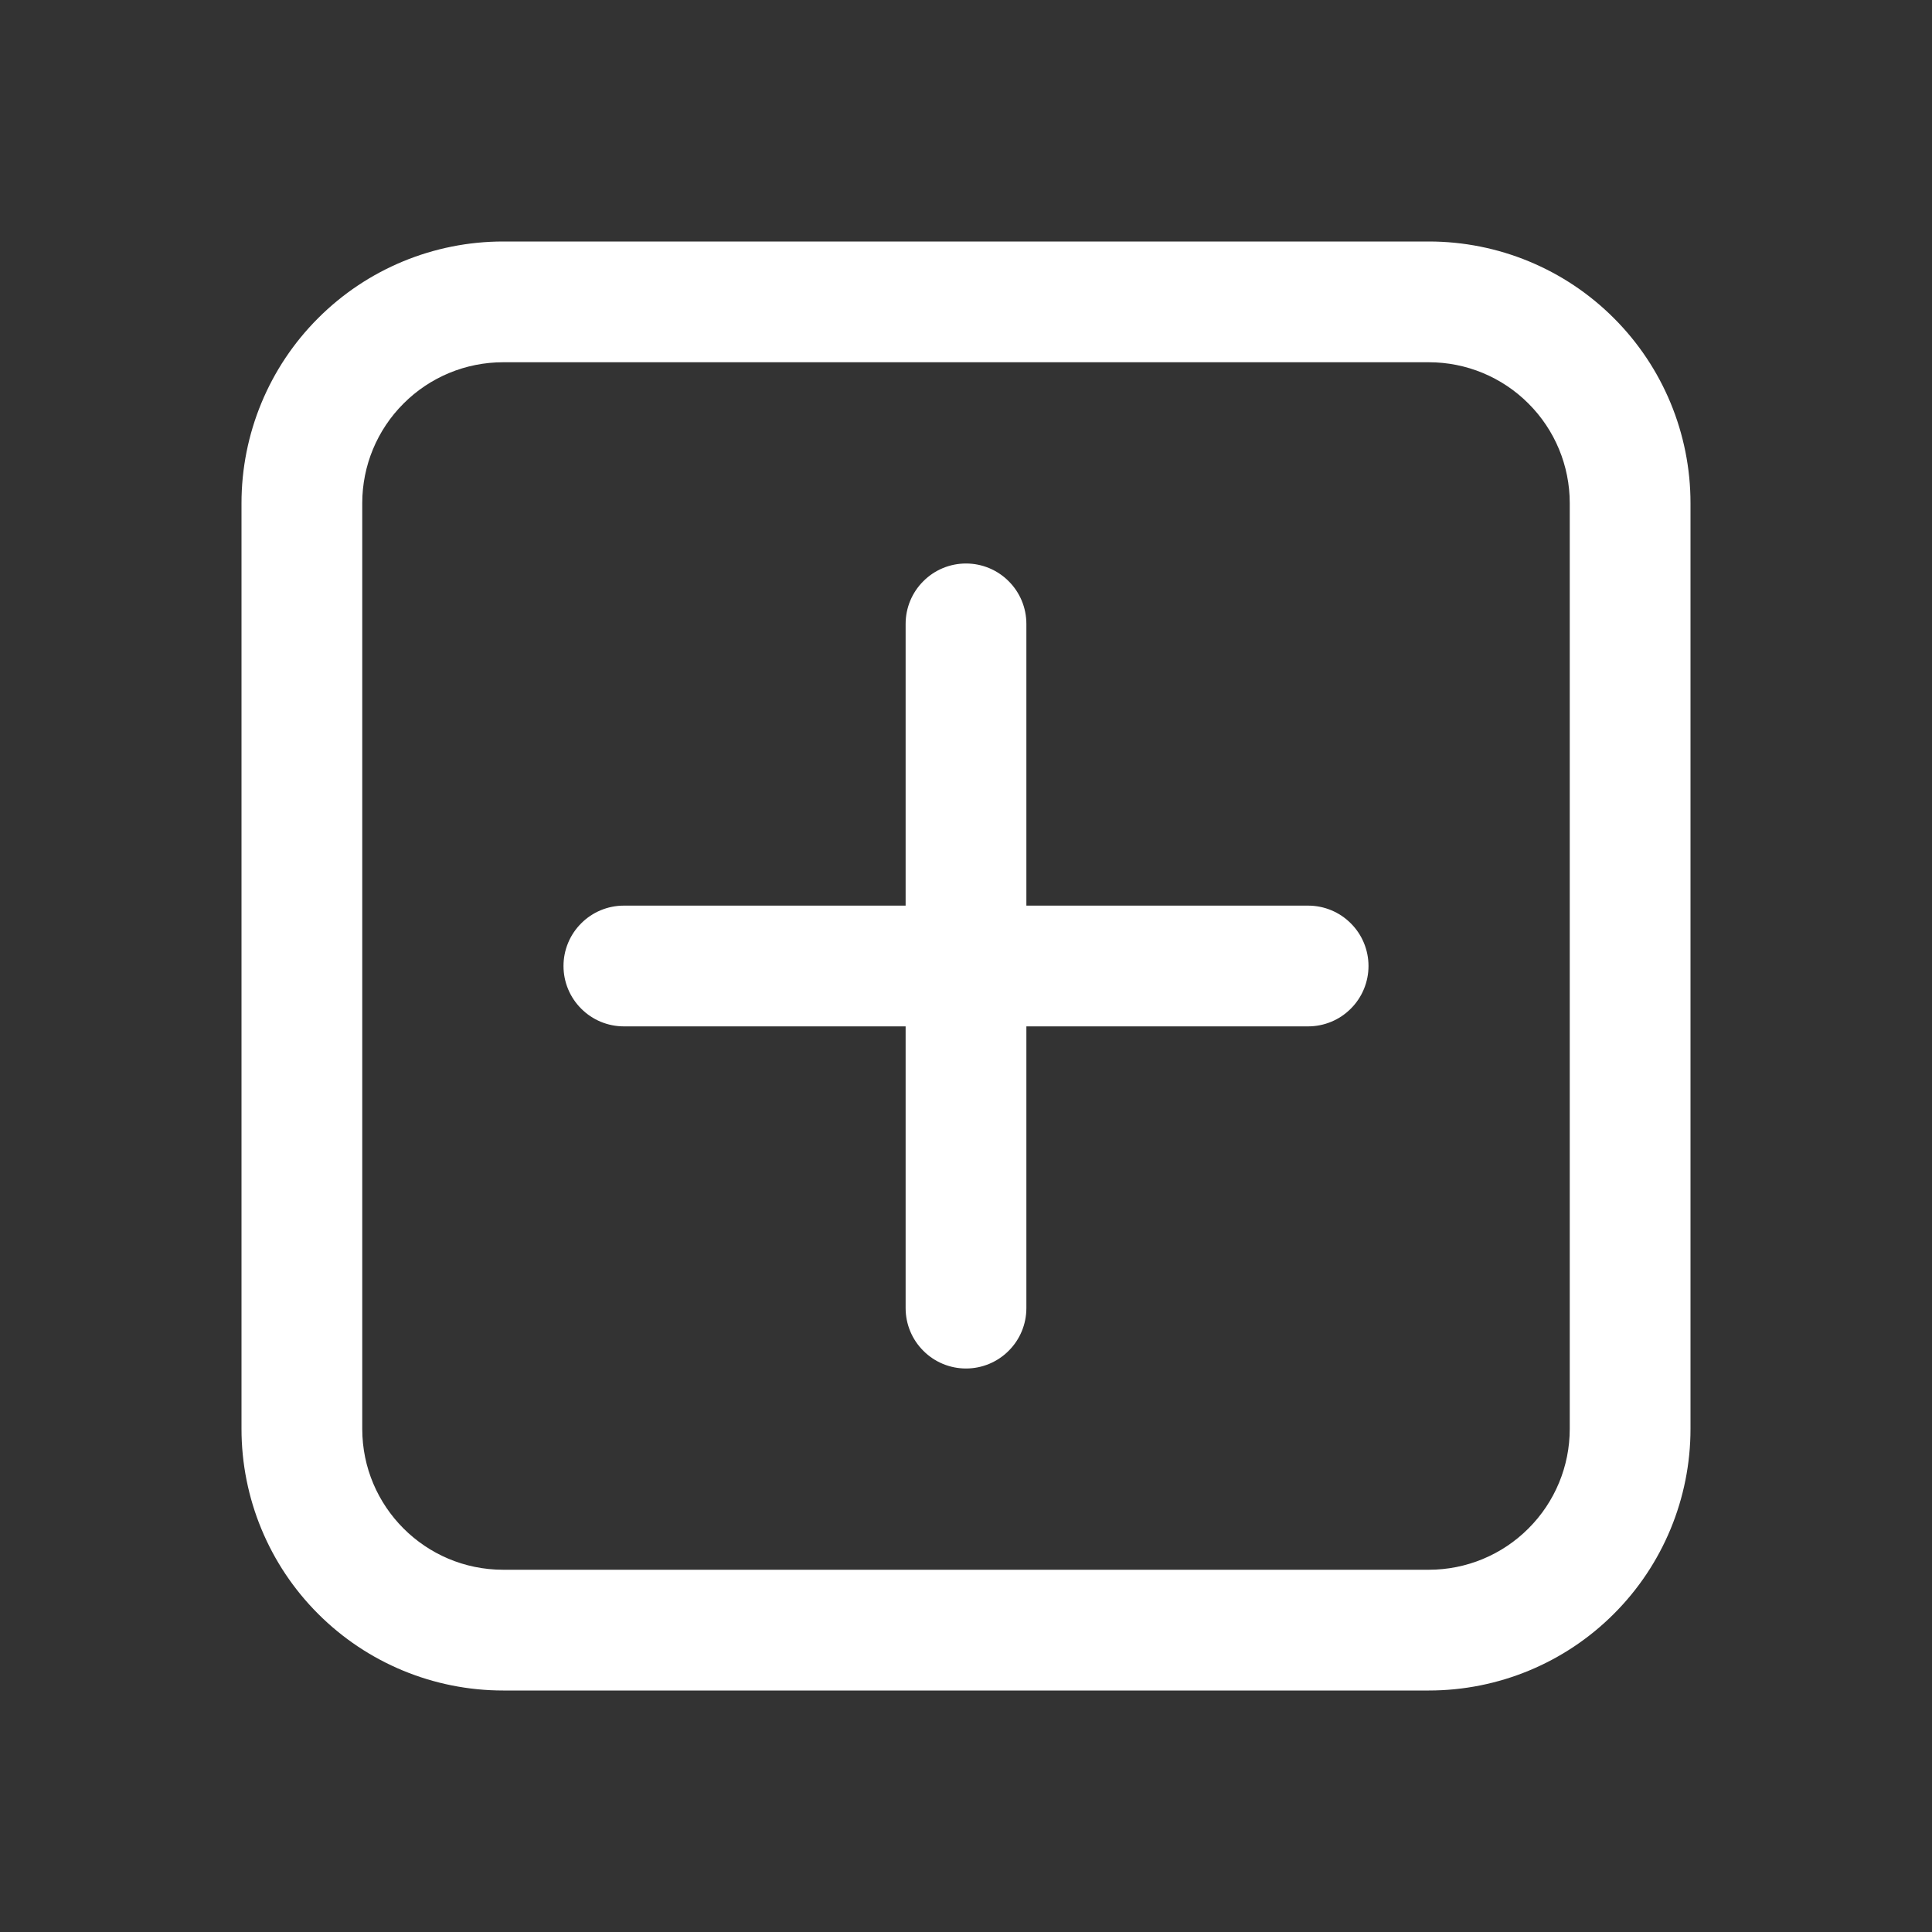 <svg width="24" height="24" viewBox="0 0 24 24" fill="none" xmlns="http://www.w3.org/2000/svg">
<rect x="0" y="0" width="24" height="24" fill="#333333" stroke="none"/>
<path d="M12 7C12.199 7 12.39 7.079 12.53 7.22C12.671 7.36 12.75 7.551 12.75 7.75V11.25H16.25C16.449 11.25 16.64 11.329 16.78 11.47C16.921 11.61 17 11.801 17 12C17 12.199 16.921 12.39 16.78 12.53C16.64 12.671 16.449 12.75 16.25 12.75H12.75V16.25C12.75 16.449 12.671 16.64 12.53 16.78C12.39 16.921 12.199 17 12 17C11.801 17 11.61 16.921 11.47 16.78C11.329 16.64 11.25 16.449 11.25 16.25V12.75H7.75C7.551 12.75 7.36 12.671 7.22 12.53C7.079 12.39 7 12.199 7 12C7 11.801 7.079 11.61 7.22 11.47C7.36 11.329 7.551 11.25 7.75 11.25H11.25V7.75C11.25 7.551 11.329 7.36 11.47 7.22C11.61 7.079 11.801 7 12 7Z" fill="white"/>
<path d="M3 6.25C3 5.388 3.342 4.561 3.952 3.952C4.561 3.342 5.388 3 6.25 3H17.75C18.612 3 19.439 3.342 20.048 3.952C20.658 4.561 21 5.388 21 6.25V17.75C21 18.612 20.658 19.439 20.048 20.048C19.439 20.658 18.612 21 17.75 21H6.25C5.388 21 4.561 20.658 3.952 20.048C3.342 19.439 3 18.612 3 17.75V6.25ZM6.25 4.5C5.786 4.5 5.341 4.684 5.013 5.013C4.684 5.341 4.5 5.786 4.5 6.25V17.75C4.5 18.716 5.284 19.5 6.25 19.5H17.75C18.214 19.5 18.659 19.316 18.987 18.987C19.316 18.659 19.5 18.214 19.5 17.75V6.25C19.5 5.786 19.316 5.341 18.987 5.013C18.659 4.684 18.214 4.5 17.75 4.5H6.25Z" fill="white"/>
</svg>
